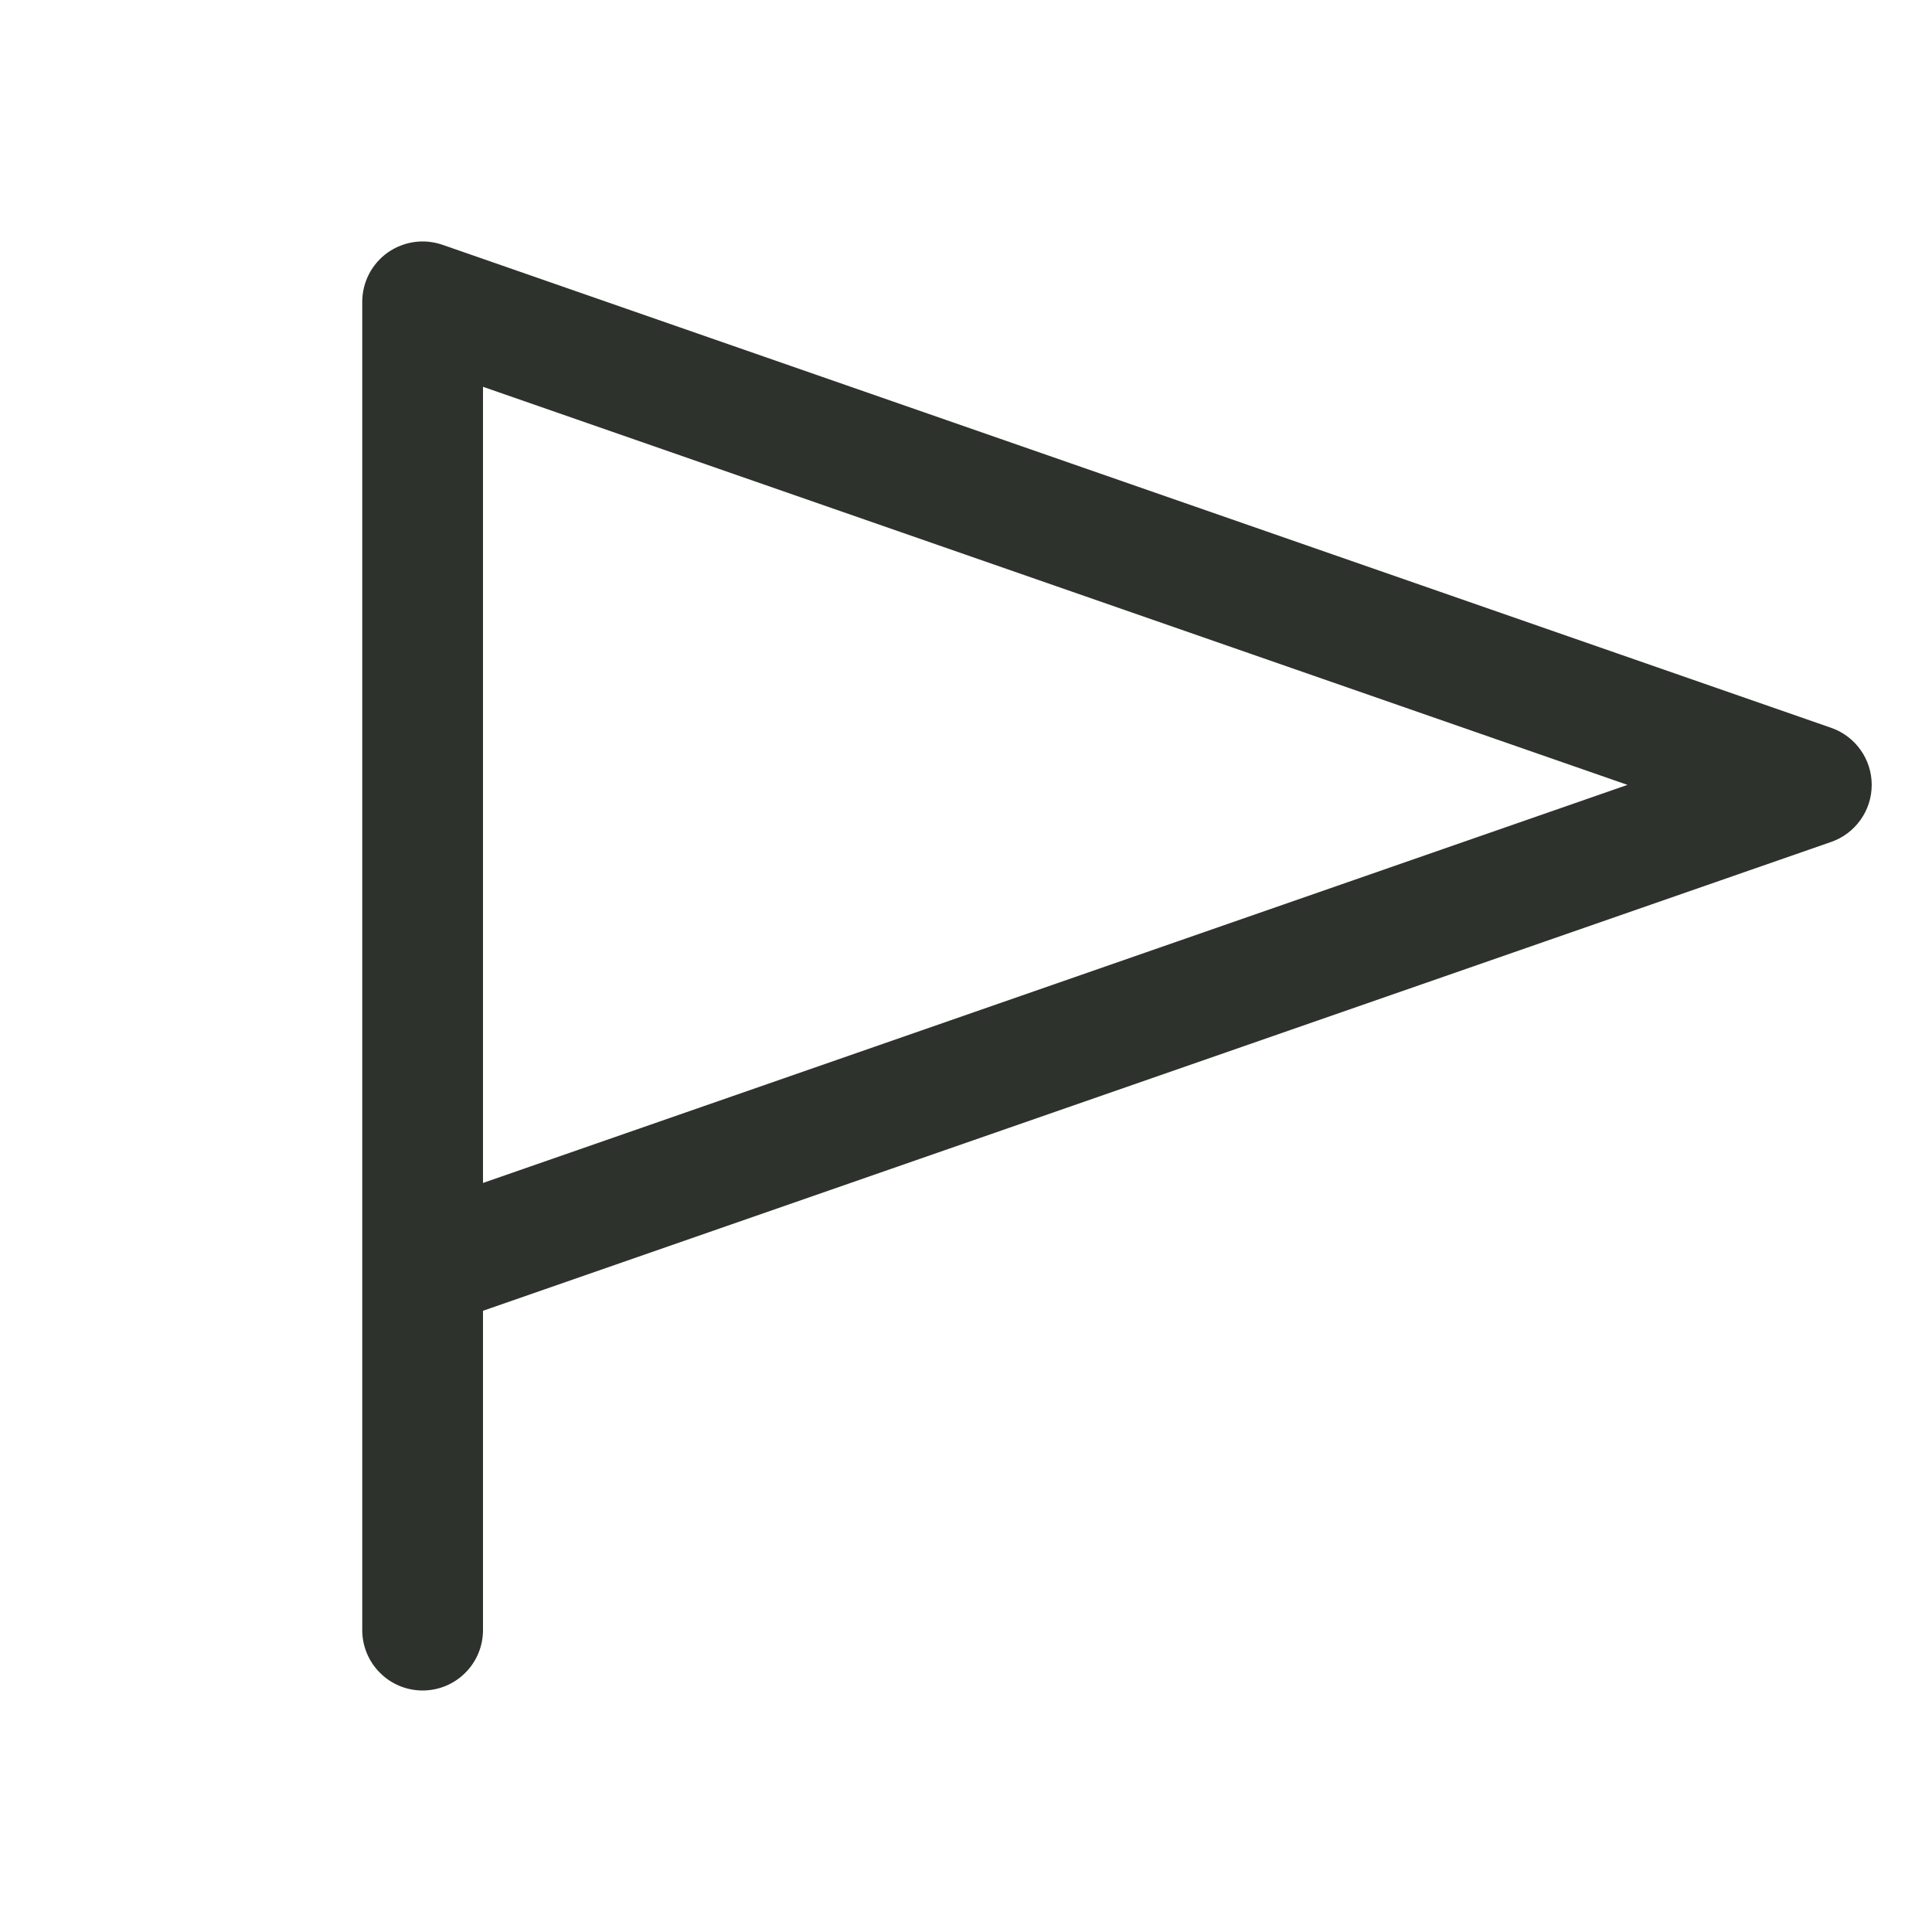 
     <svg
              width="24"
              height="24"
              viewBox="0 0 24 24"
              fill="none"
              xmlns="http://www.w3.org/2000/svg"
            >
              <path
                d="M22.747 9.041L5.497 3.041C5.383 3.002 5.263 2.99 5.144 3.007C5.026 3.024 4.913 3.069 4.815 3.138C4.718 3.208 4.638 3.299 4.583 3.406C4.529 3.512 4.5 3.63 4.5 3.75V20.25C4.5 20.449 4.579 20.64 4.72 20.78C4.86 20.921 5.051 21 5.25 21C5.449 21 5.64 20.921 5.78 20.78C5.921 20.64 6 20.449 6 20.25V16.283L22.747 10.459C22.894 10.408 23.022 10.312 23.112 10.185C23.203 10.058 23.251 9.906 23.251 9.75C23.251 9.594 23.203 9.442 23.112 9.315C23.022 9.188 22.894 9.092 22.747 9.041ZM6 14.695V4.805L20.217 9.75L6 14.695Z"
                fill="#2D322C"
              />
            </svg>